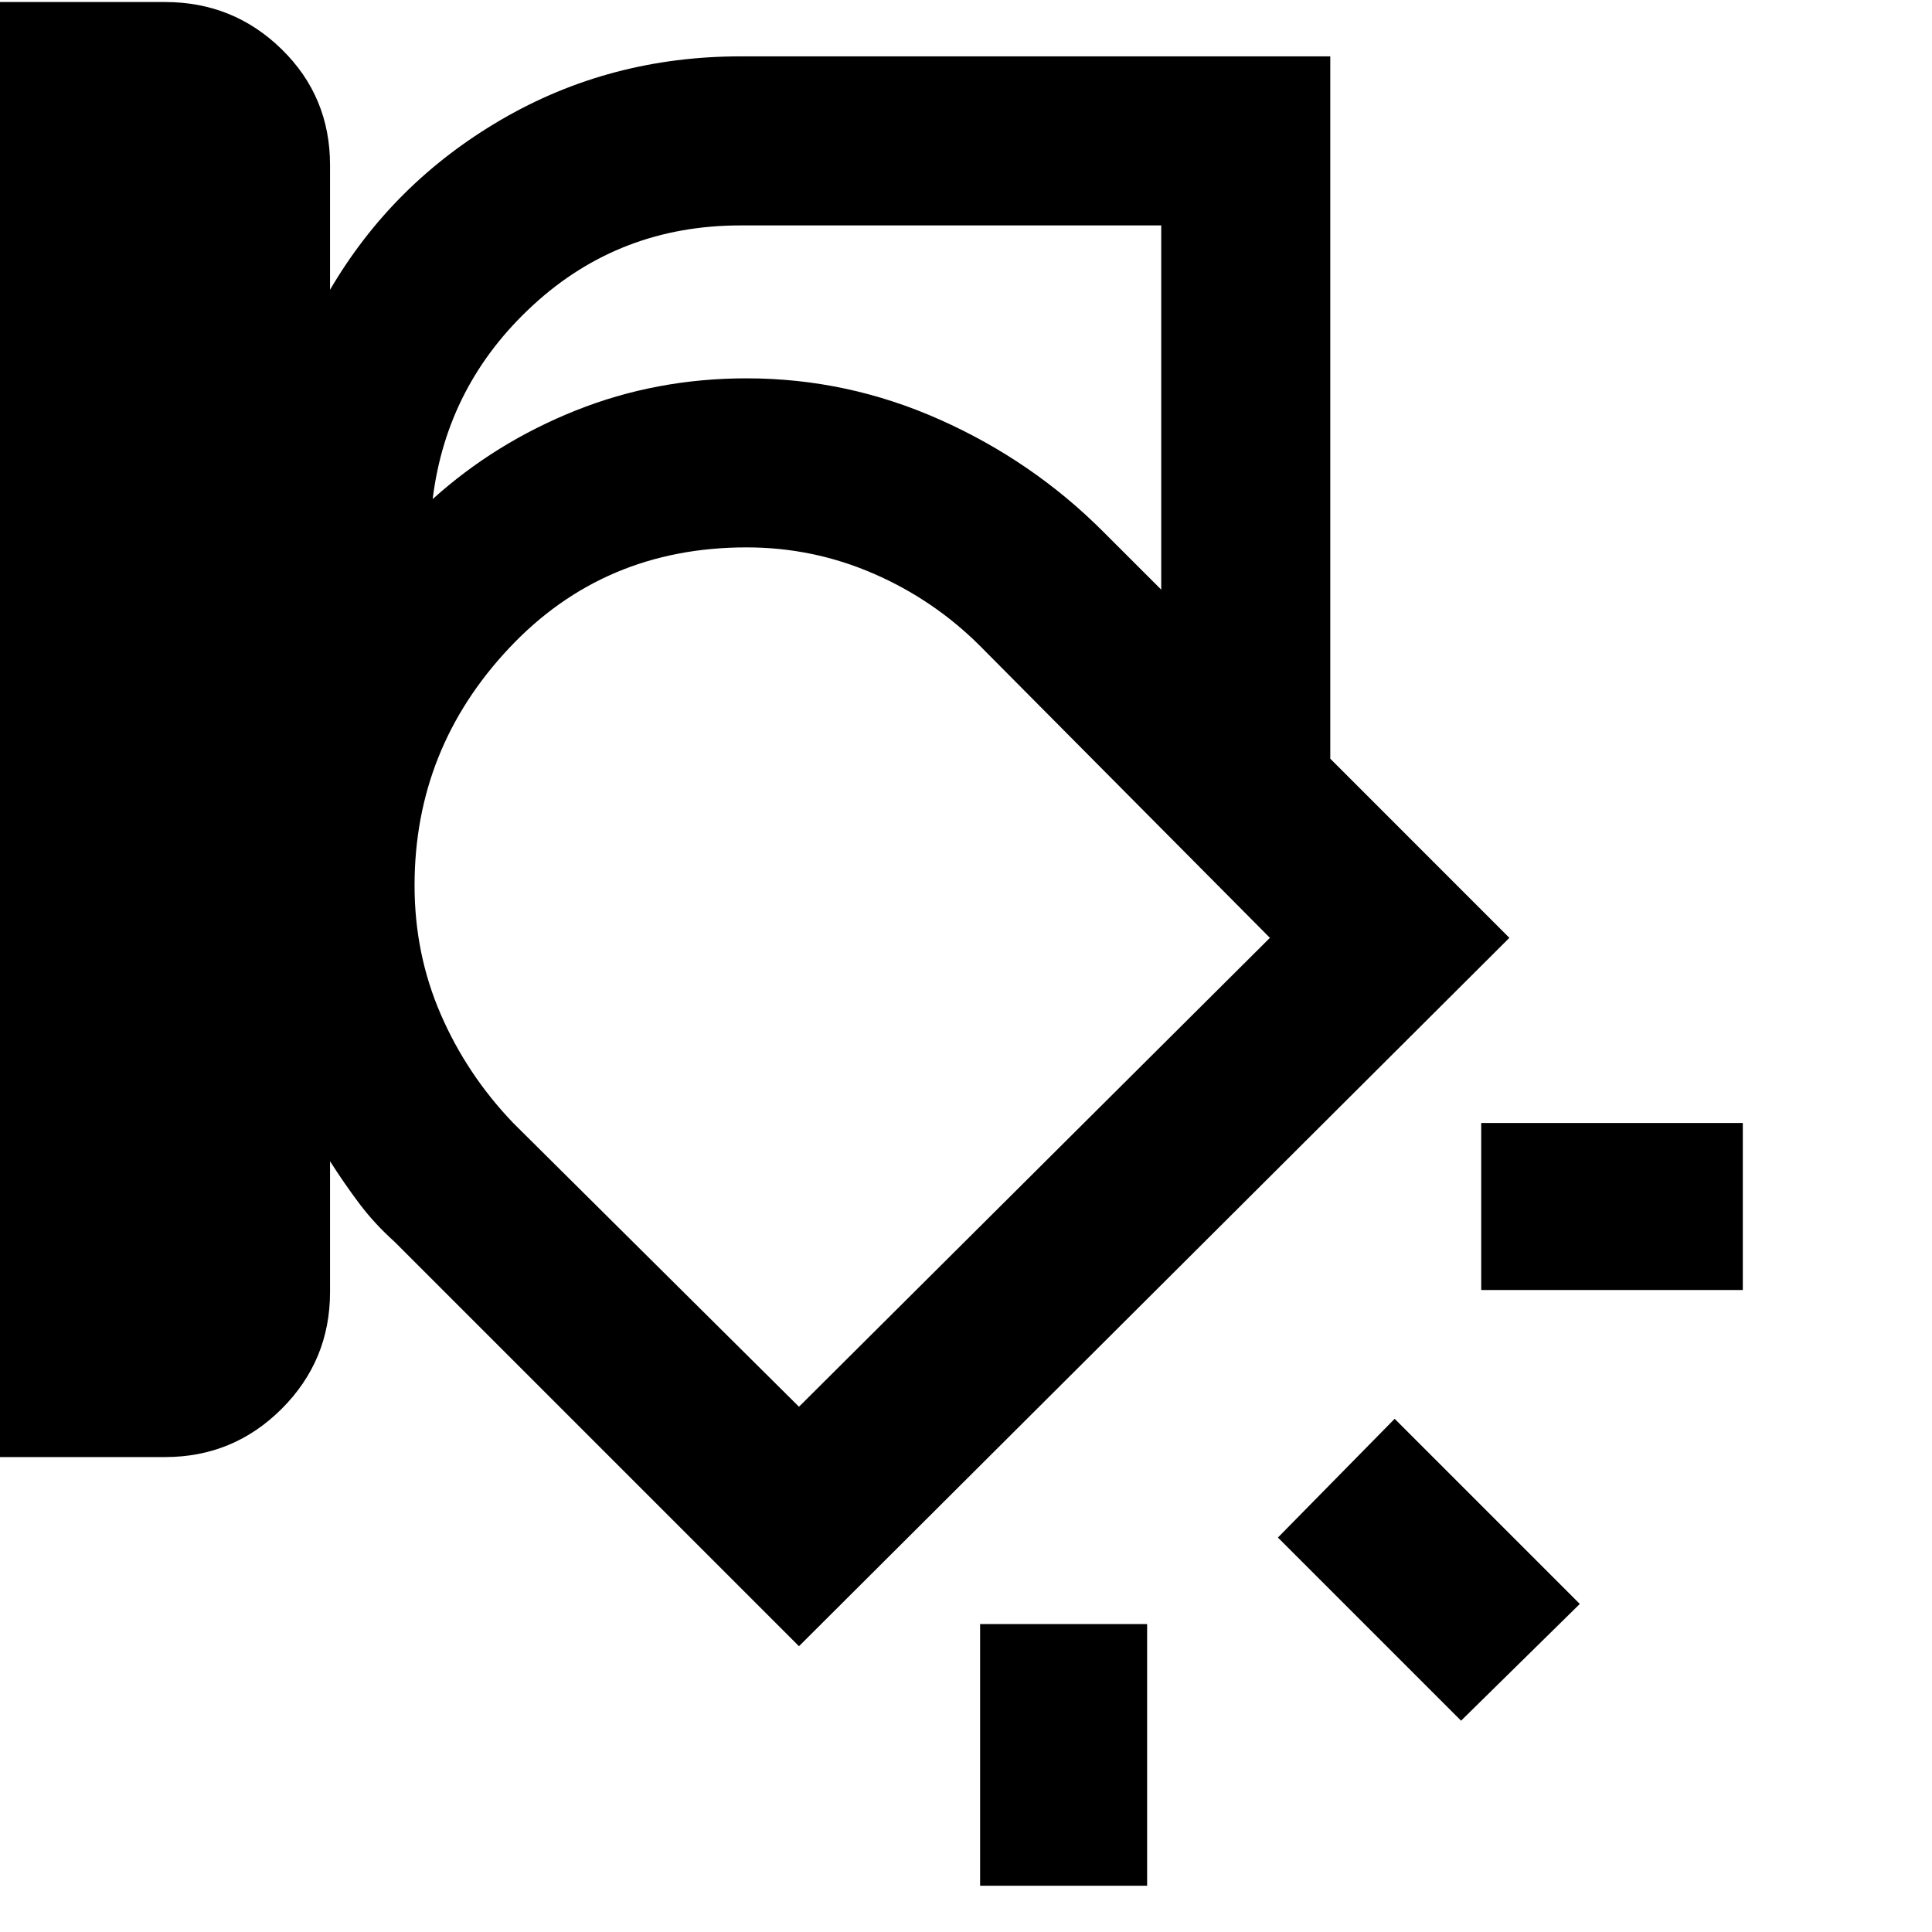 <svg xmlns="http://www.w3.org/2000/svg" height="40" width="40"><path d="M0 30.167V.042h3.417q1.416 0 2.416.979t1 2.396V6q1.292-2.208 3.542-3.521 2.25-1.312 4.958-1.312h12.209v14.541l3.708 3.709-14.708 14.666-8.375-8.375q-.417-.375-.729-.791-.313-.417-.605-.875v2.708q0 1.417-1 2.417-1 1-2.416 1Zm15.333-25.5q-2.5 0-4.291 1.646-1.792 1.645-2.084 4.02Q10.25 9.167 11.917 8.5q1.666-.667 3.541-.667 2.084 0 4 .855 1.917.854 3.375 2.312l1.209 1.208V4.667Zm-6.75 13.666q0 1.417.542 2.667.542 1.25 1.5 2.25l5.917 5.875 9.75-9.708-6-6.042q-.959-.958-2.209-1.5t-2.625-.542q-2.958 0-4.916 2.084-1.959 2.083-1.959 4.916Zm27.5 8.375h-5.416V23.25h5.416Zm-5.833 8.917-3.792-3.792 2.417-2.458 3.833 3.833Zm-9.958 3.417v-5.417h3.458v5.417Zm-2.875-18.834Z"/></svg>